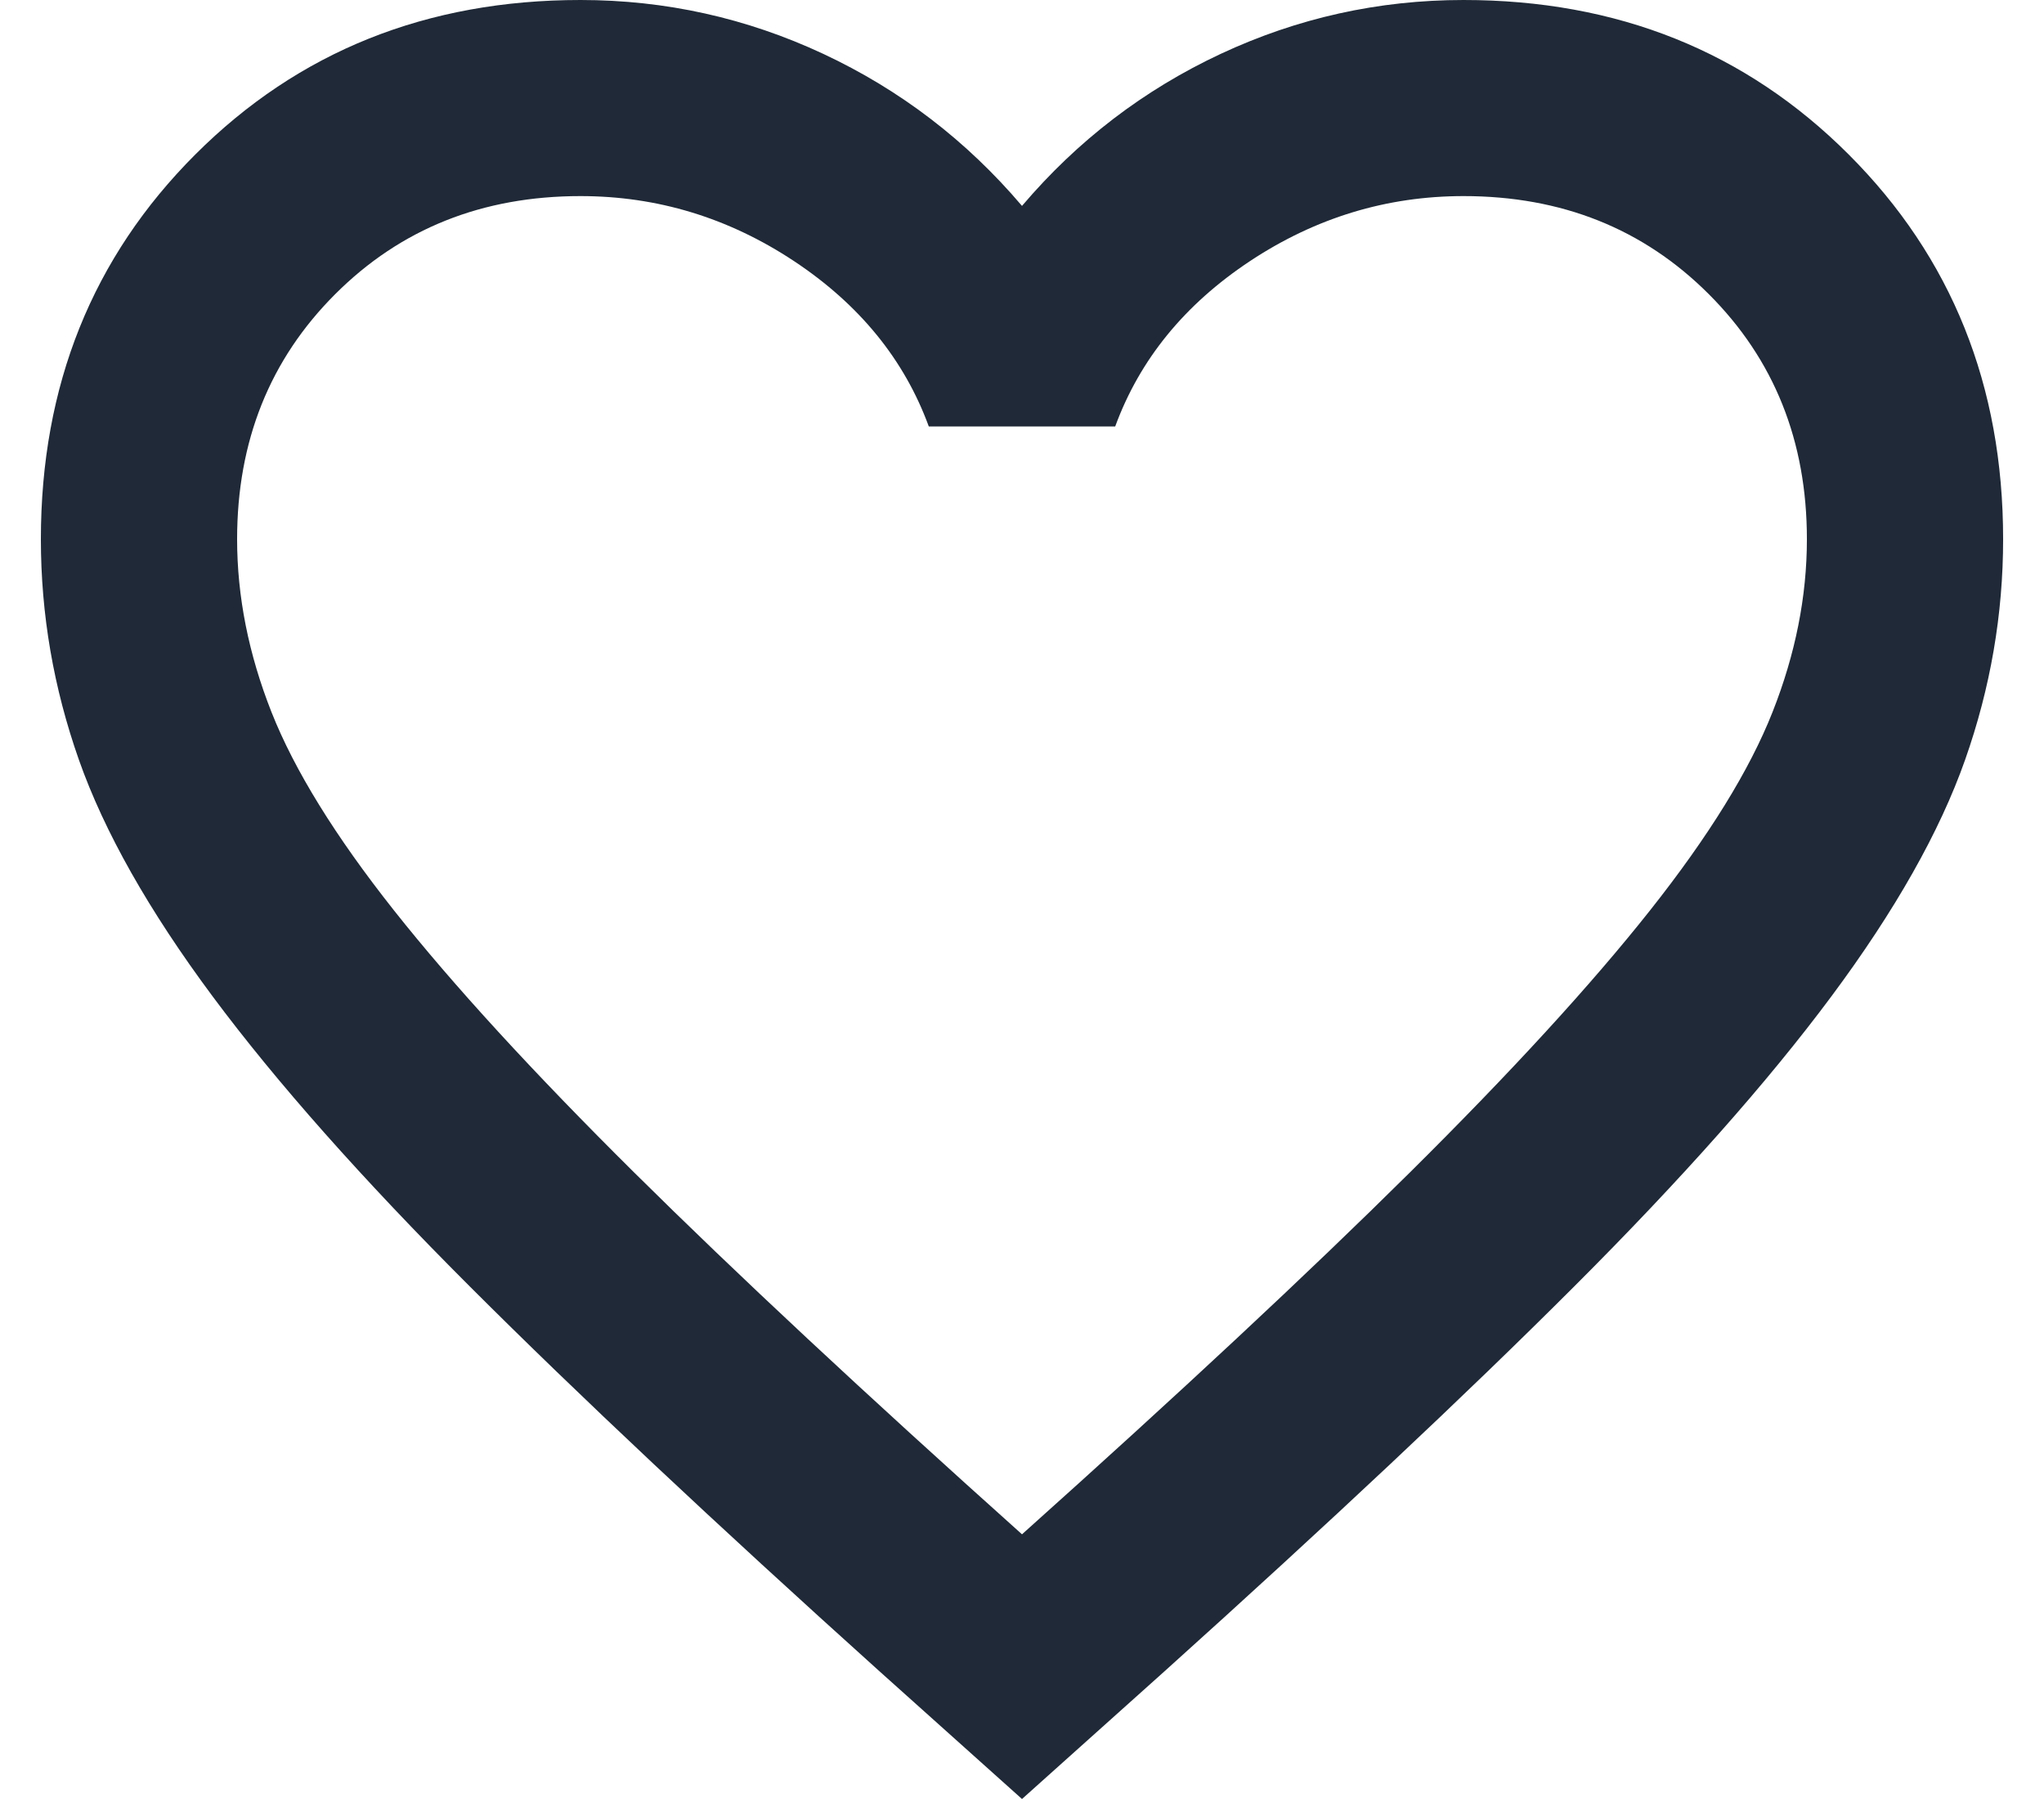 <svg width="25" height="22" viewBox="0 0 25 22" fill="none" xmlns="http://www.w3.org/2000/svg">
<path d="M12.5 22L10.76 20.441C8.74 18.623 7.07 17.055 5.75 15.736C4.43 14.417 3.38 13.233 2.6 12.184C1.82 11.135 1.275 10.171 0.965 9.292C0.655 8.412 0.5 7.513 0.5 6.594C0.5 4.716 1.13 3.147 2.39 1.888C3.65 0.629 5.22 0 7.1 0C8.14 0 9.13 0.22 10.07 0.659C11.01 1.099 11.82 1.718 12.5 2.518C13.18 1.718 13.99 1.099 14.93 0.659C15.87 0.22 16.86 0 17.9 0C19.78 0 21.35 0.629 22.61 1.888C23.87 3.147 24.5 4.716 24.5 6.594C24.5 7.513 24.345 8.412 24.035 9.292C23.725 10.171 23.18 11.135 22.4 12.184C21.62 13.233 20.57 14.417 19.25 15.736C17.93 17.055 16.26 18.623 14.24 20.441L12.5 22ZM12.5 18.763C14.42 17.044 16 15.571 17.24 14.342C18.48 13.113 19.46 12.044 20.18 11.135C20.9 10.226 21.4 9.416 21.68 8.707C21.96 7.998 22.1 7.293 22.1 6.594C22.1 5.395 21.7 4.396 20.9 3.597C20.1 2.797 19.1 2.398 17.9 2.398C16.96 2.398 16.09 2.663 15.29 3.192C14.49 3.722 13.94 4.396 13.64 5.215H11.36C11.06 4.396 10.51 3.722 9.71 3.192C8.91 2.663 8.04 2.398 7.1 2.398C5.9 2.398 4.9 2.797 4.1 3.597C3.3 4.396 2.9 5.395 2.9 6.594C2.9 7.293 3.04 7.998 3.32 8.707C3.6 9.416 4.1 10.226 4.82 11.135C5.54 12.044 6.52 13.113 7.76 14.342C9 15.571 10.58 17.044 12.5 18.763Z" fill="#1F2937"/>
</svg>
